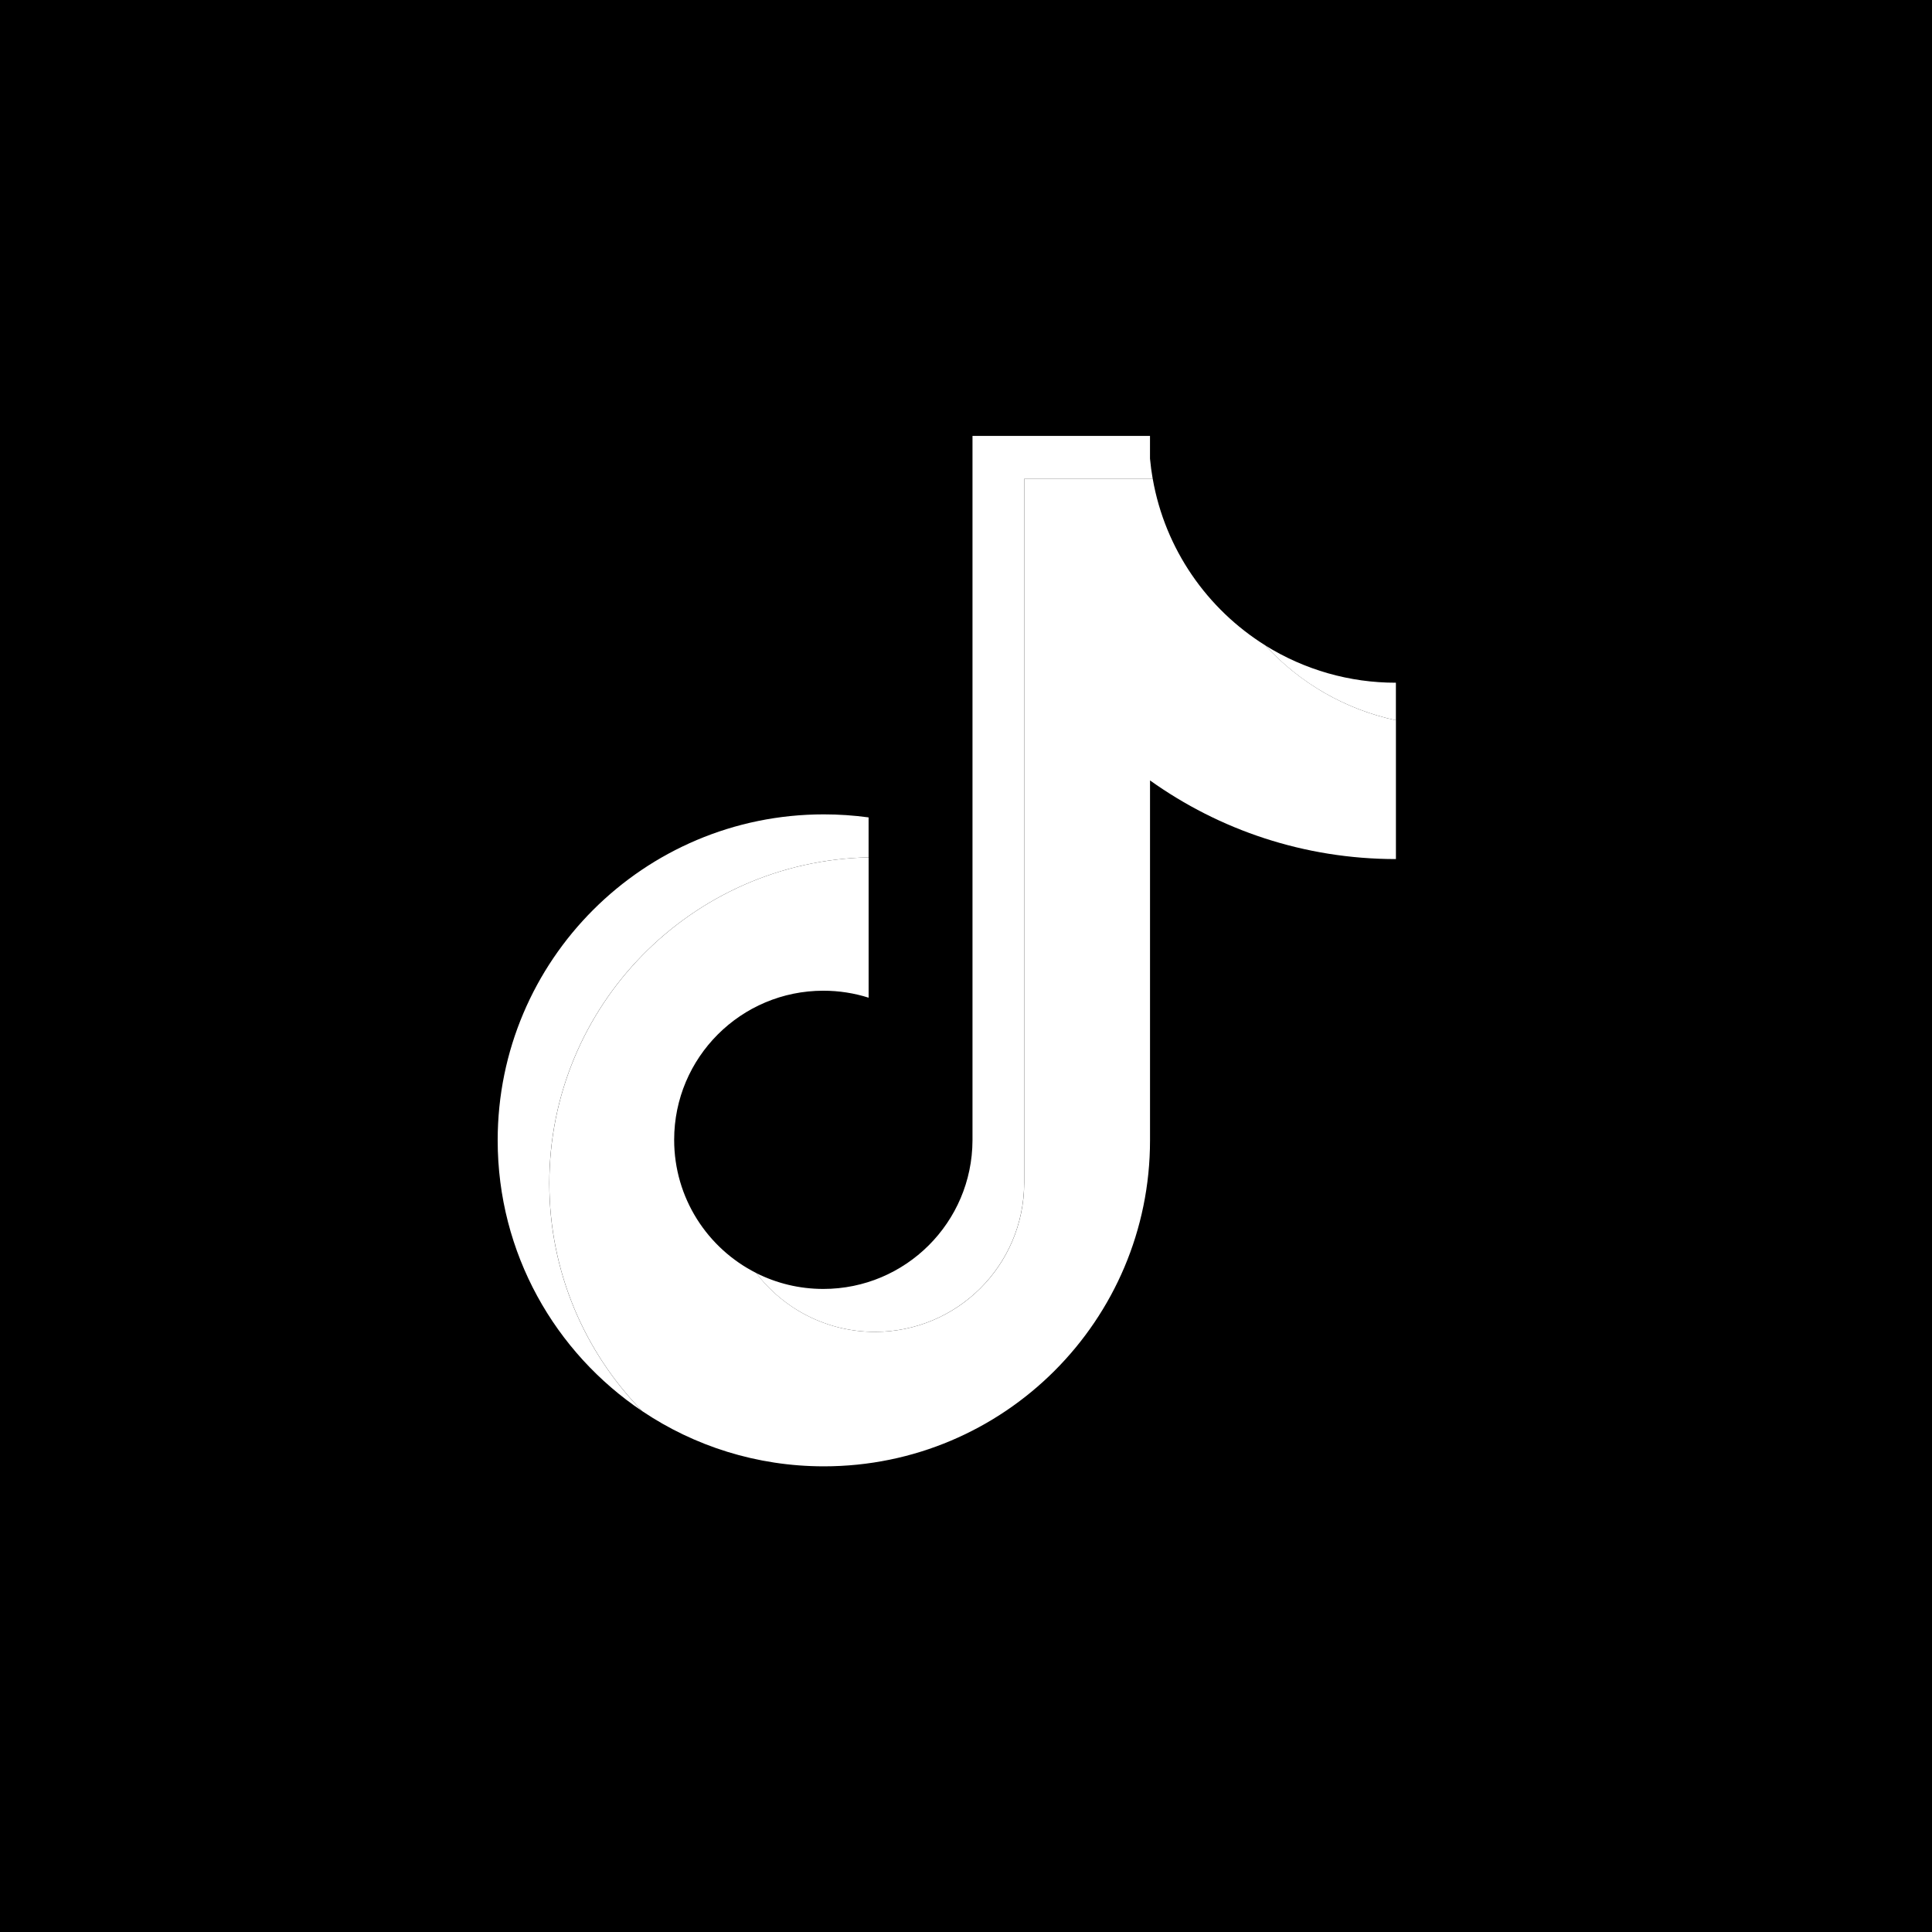 <svg width="72" height="72" viewBox="0 0 72 72" fill="none" xmlns="http://www.w3.org/2000/svg">
<rect width="72" height="72" fill="black"/>
<path fill-rule="evenodd" clip-rule="evenodd" d="M44.78 30.684C47.363 32.53 50.527 33.615 53.944 33.615V27.043C53.297 27.043 52.653 26.976 52.02 26.842V32.015C48.603 32.015 45.439 30.93 42.856 29.084V42.497C42.856 49.206 37.414 54.645 30.701 54.645C28.197 54.645 25.869 53.889 23.935 52.591C26.142 54.846 29.22 56.246 32.625 56.246C39.338 56.246 44.781 50.807 44.781 44.097V30.684H44.78ZM47.154 24.054C45.834 22.613 44.968 20.75 44.78 18.691V17.845H42.957C43.416 20.462 44.981 22.698 47.154 24.054V24.054ZM28.18 47.442C27.443 46.476 27.044 45.293 27.046 44.078C27.046 41.009 29.535 38.521 32.606 38.521C33.178 38.52 33.747 38.608 34.293 38.781V32.062C33.656 31.974 33.012 31.938 32.369 31.951V37.181C31.823 37.008 31.254 36.92 30.682 36.921C27.611 36.921 25.122 39.409 25.122 42.478C25.122 44.648 26.366 46.527 28.18 47.442V47.442Z" fill="black"/>
<path fill-rule="evenodd" clip-rule="evenodd" d="M42.858 29.084C45.442 30.93 48.605 32.015 52.022 32.015V26.842C50.115 26.436 48.426 25.439 47.157 24.054C44.984 22.698 43.418 20.462 42.959 17.845H38.169V44.097C38.158 47.157 35.673 49.635 32.608 49.635C30.803 49.635 29.198 48.775 28.183 47.442C26.368 46.527 25.124 44.648 25.124 42.478C25.124 39.409 27.613 36.921 30.684 36.921C31.272 36.921 31.839 37.012 32.371 37.181V31.951C25.776 32.087 20.473 37.473 20.473 44.097C20.473 47.403 21.794 50.401 23.937 52.591C25.871 53.889 28.199 54.646 30.704 54.646C37.416 54.646 42.858 49.206 42.858 42.497V29.084Z" fill="white"/>
<path fill-rule="evenodd" clip-rule="evenodd" d="M52.021 26.842V25.443C50.301 25.446 48.615 24.964 47.155 24.054C48.447 25.467 50.148 26.442 52.021 26.842V26.842ZM42.958 17.846C42.914 17.596 42.88 17.344 42.857 17.091V16.246H36.242V42.497C36.232 45.557 33.747 48.035 30.683 48.035C29.783 48.035 28.933 47.822 28.181 47.442C29.197 48.775 30.801 49.635 32.607 49.635C35.671 49.635 38.156 47.157 38.167 44.097V17.846H42.958ZM32.37 31.951V30.462C31.817 30.387 31.26 30.349 30.702 30.349C23.989 30.349 18.547 35.788 18.547 42.497C18.547 46.703 20.686 50.41 23.936 52.591C21.792 50.401 20.471 47.403 20.471 44.097C20.471 37.473 25.775 32.088 32.37 31.951V31.951Z" fill="white"/>
</svg>
